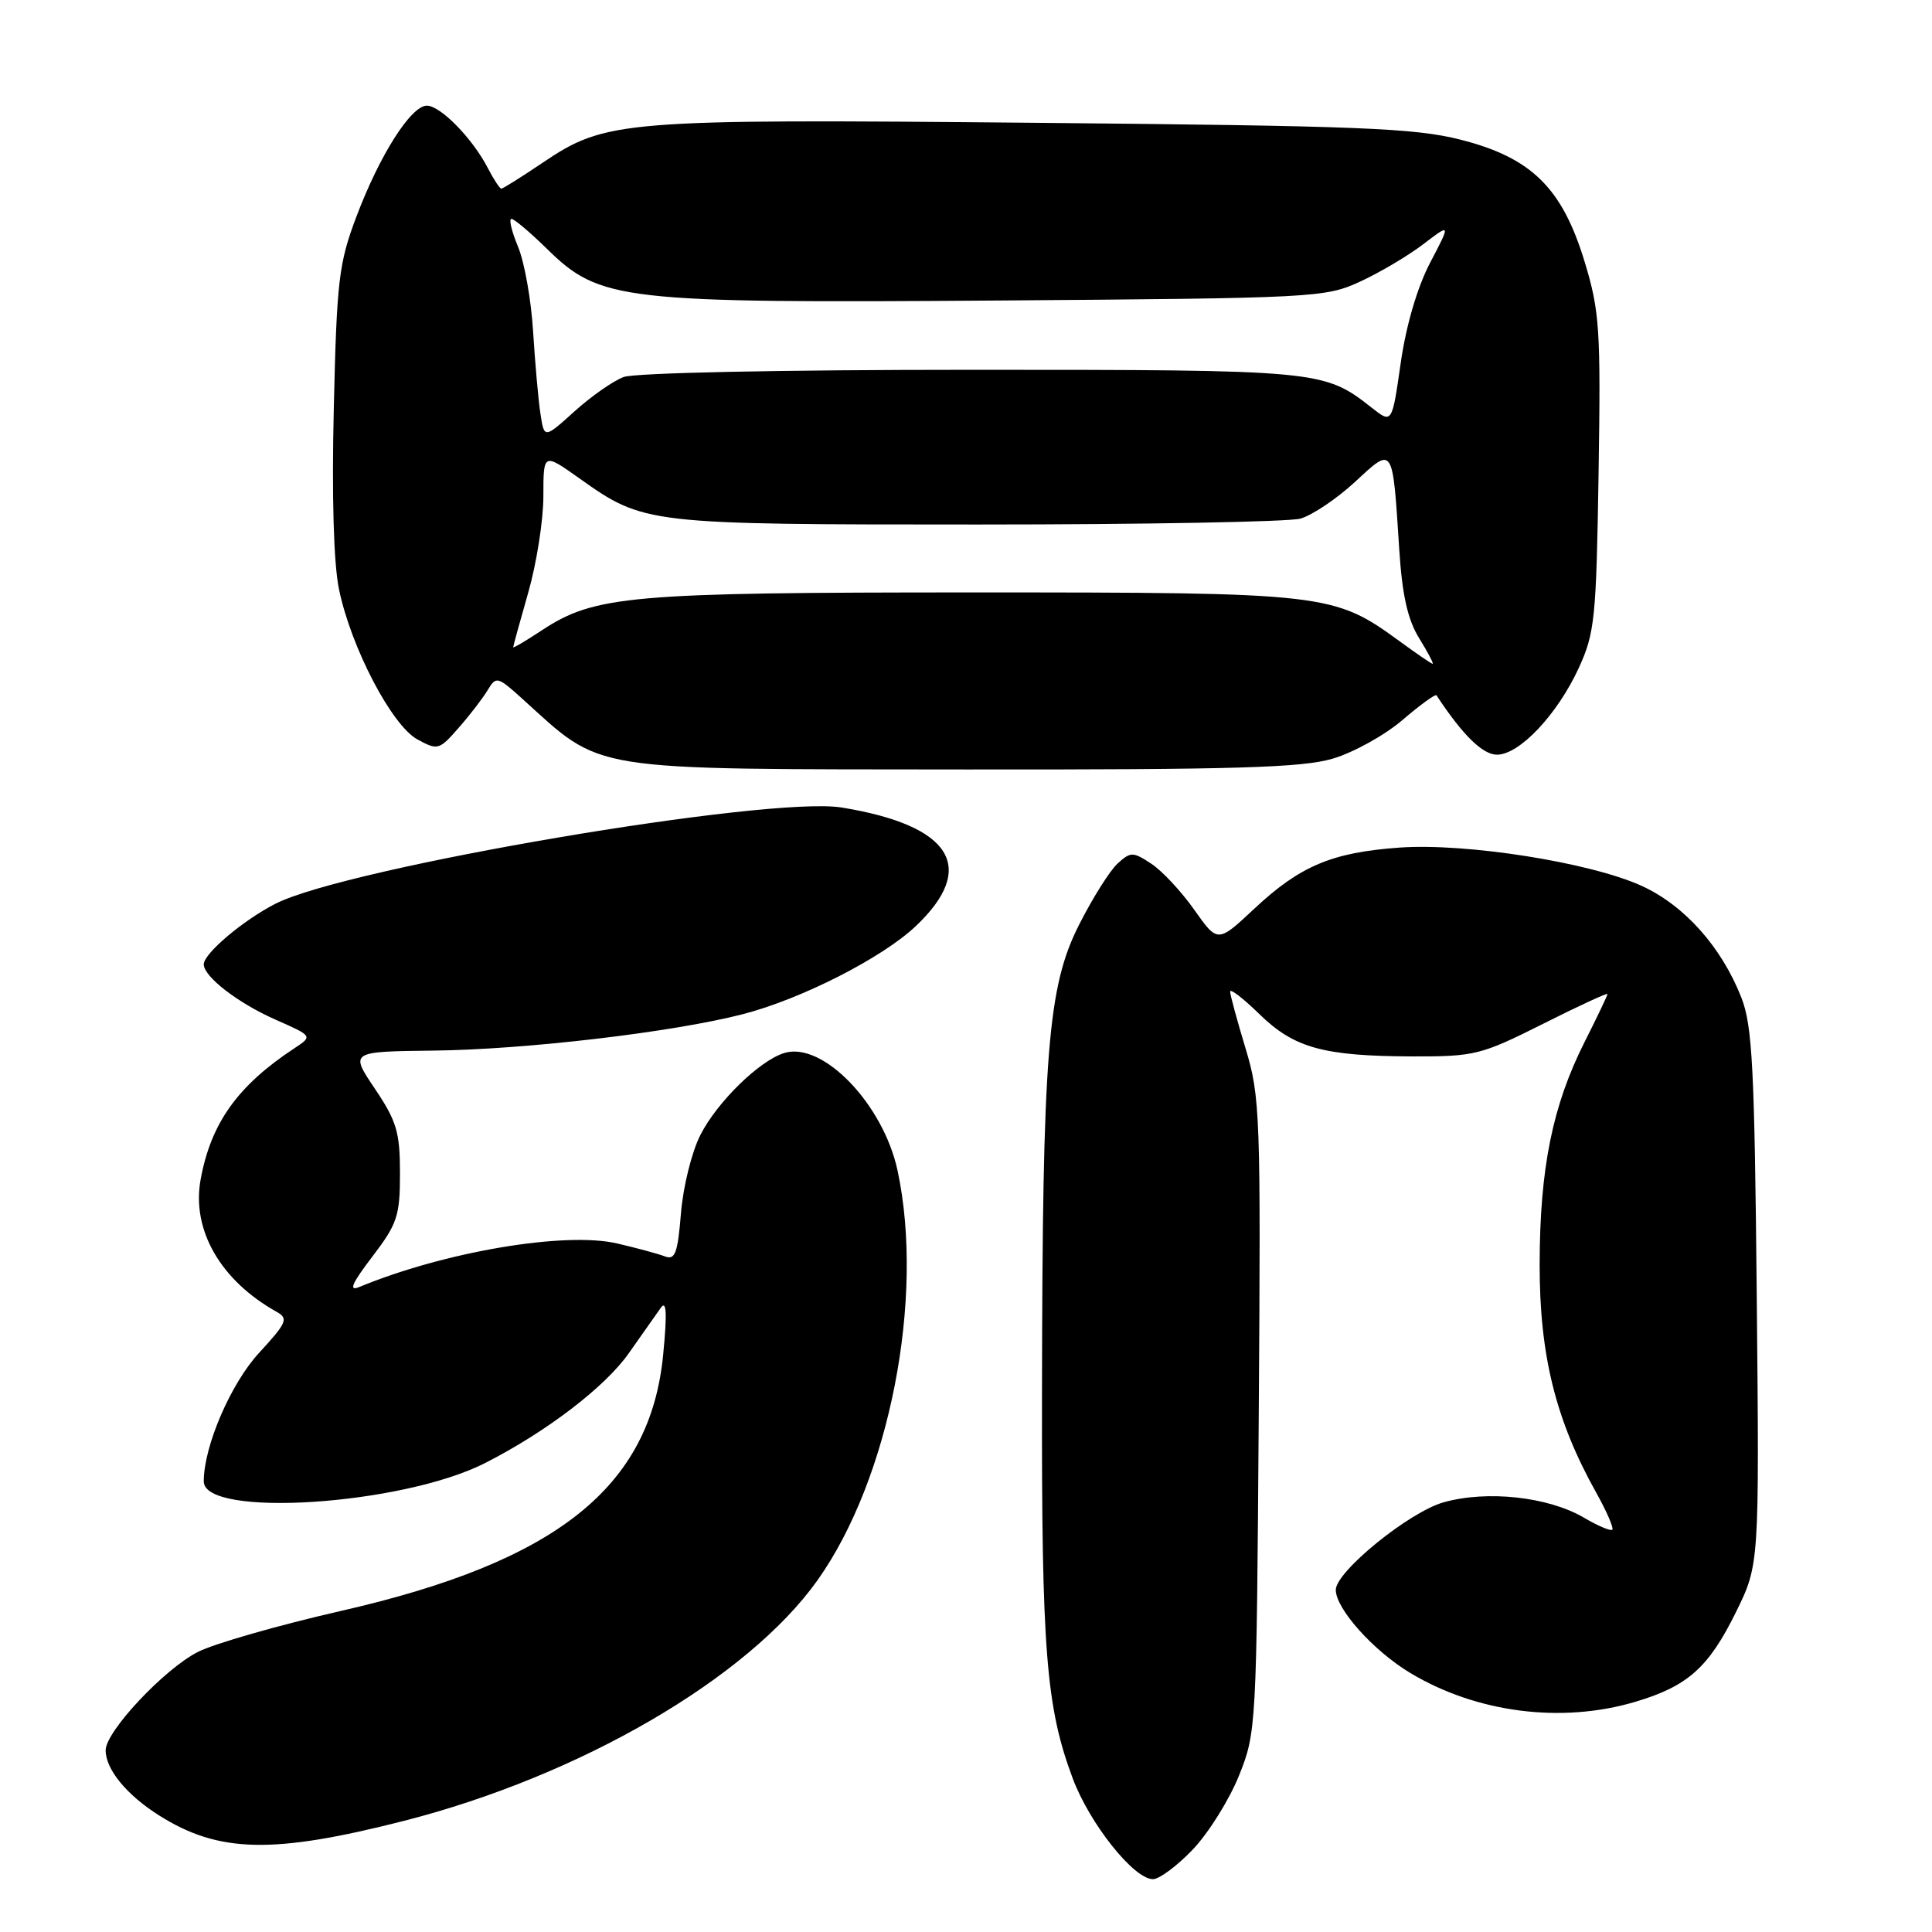 <?xml version="1.0" encoding="UTF-8" standalone="no"?>
<!DOCTYPE svg PUBLIC "-//W3C//DTD SVG 1.1//EN" "http://www.w3.org/Graphics/SVG/1.1/DTD/svg11.dtd" >
<svg xmlns="http://www.w3.org/2000/svg" xmlns:xlink="http://www.w3.org/1999/xlink" version="1.1" viewBox="0 0 256 256">
 <g >
 <path fill="currentColor"
d=" M 158.06 245.06 C 160.13 242.89 162.87 238.50 164.16 235.31 C 166.47 229.58 166.50 228.89 166.79 187.57 C 167.07 147.75 166.98 145.30 165.04 138.91 C 163.92 135.21 163.00 131.83 163.00 131.39 C 163.00 130.95 164.74 132.29 166.87 134.37 C 171.48 138.87 175.36 139.94 187.16 139.98 C 195.39 140.00 196.24 139.79 204.41 135.69 C 209.13 133.31 213.00 131.53 213.00 131.71 C 213.00 131.90 211.65 134.74 209.99 138.02 C 205.71 146.50 204.03 154.80 204.01 167.57 C 204.00 179.56 206.13 188.18 211.50 197.77 C 212.89 200.26 213.85 202.48 213.64 202.69 C 213.43 202.91 211.73 202.19 209.88 201.10 C 205.16 198.33 197.07 197.44 191.30 199.06 C 186.74 200.33 177.00 208.24 177.00 210.67 C 177.00 213.18 182.00 218.76 186.89 221.69 C 195.68 226.96 206.92 228.40 216.68 225.50 C 223.62 223.44 226.40 220.97 230.02 213.62 C 233.12 207.32 233.12 207.32 232.78 171.91 C 232.49 141.42 232.20 135.90 230.73 132.16 C 228.10 125.47 223.20 119.98 217.55 117.39 C 210.74 114.28 194.31 111.68 185.44 112.31 C 176.50 112.95 172.27 114.73 166.20 120.41 C 161.35 124.95 161.35 124.95 158.24 120.54 C 156.53 118.12 153.97 115.37 152.54 114.44 C 150.12 112.85 149.83 112.85 148.11 114.40 C 147.09 115.32 144.79 118.96 143.00 122.50 C 138.82 130.74 138.13 139.32 138.07 184.50 C 138.01 218.71 138.61 226.22 142.15 235.67 C 144.39 241.65 150.24 249.00 152.77 249.00 C 153.62 249.00 156.00 247.22 158.06 245.06 Z  M 53.50 241.28 C 76.84 235.32 99.06 222.40 108.31 209.41 C 117.86 195.99 122.55 171.99 118.93 155.10 C 117.03 146.27 108.97 137.92 103.88 139.54 C 100.59 140.58 95.03 146.02 92.81 150.38 C 91.66 152.62 90.51 157.28 90.23 160.77 C 89.80 166.07 89.45 167.00 88.11 166.48 C 87.22 166.14 84.36 165.36 81.75 164.76 C 74.85 163.16 58.85 165.87 47.57 170.55 C 46.16 171.13 46.64 170.04 49.32 166.53 C 52.65 162.17 53.00 161.12 53.00 155.46 C 53.00 150.03 52.56 148.55 49.68 144.27 C 46.36 139.34 46.36 139.34 57.43 139.21 C 69.60 139.08 89.19 136.77 98.41 134.39 C 106.16 132.39 116.85 126.95 121.31 122.75 C 129.58 114.95 126.12 109.38 111.53 107.00 C 101.87 105.43 45.91 114.94 36.50 119.75 C 32.21 121.94 27.00 126.35 27.00 127.78 C 27.00 129.41 31.51 132.90 36.49 135.10 C 41.45 137.29 41.45 137.29 39.01 138.90 C 31.48 143.86 27.94 148.83 26.58 156.31 C 25.37 162.97 29.22 169.67 36.65 173.82 C 38.25 174.72 38.01 175.26 34.33 179.26 C 30.57 183.34 27.00 191.63 27.00 196.29 C 27.00 201.16 53.28 199.46 64.28 193.86 C 72.40 189.73 80.21 183.76 83.34 179.28 C 85.08 176.80 86.98 174.10 87.56 173.29 C 88.31 172.23 88.41 173.98 87.88 179.43 C 86.20 197.07 73.79 206.94 45.12 213.47 C 36.89 215.35 28.37 217.79 26.20 218.90 C 21.74 221.18 14.00 229.43 14.00 231.92 C 14.00 234.45 16.78 237.84 21.09 240.56 C 28.99 245.54 36.16 245.70 53.50 241.28 Z  M 176.61 100.52 C 179.35 99.71 183.50 97.41 185.84 95.40 C 188.18 93.40 190.20 91.93 190.34 92.13 C 193.79 97.38 196.46 100.00 198.35 100.00 C 201.34 100.00 206.35 94.69 209.20 88.50 C 211.32 83.88 211.52 81.91 211.82 62.67 C 212.12 43.63 211.96 41.23 209.98 34.71 C 207.00 24.89 202.93 20.89 193.50 18.50 C 187.41 16.96 180.08 16.67 137.00 16.27 C 82.31 15.76 80.28 15.92 71.89 21.57 C 69.09 23.46 66.63 25.00 66.43 25.00 C 66.22 25.00 65.41 23.76 64.63 22.25 C 62.60 18.33 58.36 14.00 56.56 14.00 C 54.46 14.00 50.29 20.57 47.22 28.72 C 44.89 34.88 44.62 37.19 44.23 54.09 C 43.95 65.72 44.21 74.70 44.92 78.09 C 46.52 85.81 51.90 96.10 55.30 97.97 C 58.01 99.45 58.20 99.39 60.80 96.41 C 62.29 94.72 64.01 92.47 64.64 91.41 C 65.74 89.59 65.94 89.64 69.14 92.53 C 80.05 102.38 77.08 101.90 128.07 101.96 C 163.69 101.99 172.55 101.73 176.61 100.52 Z  M 185.50 85.00 C 176.72 78.60 175.87 78.50 129.00 78.50 C 83.34 78.50 78.80 78.90 71.75 83.55 C 69.69 84.91 68.00 85.91 68.00 85.76 C 68.00 85.61 68.90 82.35 70.00 78.50 C 71.10 74.65 72.00 68.92 72.00 65.75 C 72.00 60.00 72.00 60.00 76.75 63.37 C 85.35 69.47 85.58 69.50 129.50 69.50 C 151.50 69.50 170.76 69.15 172.31 68.72 C 173.85 68.28 177.10 66.11 179.52 63.88 C 184.67 59.12 184.51 58.87 185.41 72.84 C 185.80 78.88 186.53 82.13 188.06 84.59 C 189.22 86.47 190.01 87.98 189.83 87.96 C 189.65 87.94 187.70 86.61 185.50 85.00 Z  M 71.61 54.81 C 71.33 52.99 70.90 48.10 70.64 43.94 C 70.39 39.78 69.49 34.71 68.64 32.69 C 67.80 30.66 67.40 29.00 67.76 29.00 C 68.13 29.00 70.24 30.78 72.46 32.96 C 79.51 39.87 82.23 40.18 132.28 39.82 C 174.27 39.51 175.63 39.44 180.23 37.31 C 182.84 36.11 186.60 33.88 188.60 32.35 C 192.24 29.58 192.24 29.58 189.49 34.83 C 187.79 38.08 186.31 43.15 185.60 48.11 C 184.45 56.14 184.45 56.14 181.78 54.04 C 175.42 49.04 174.98 49.00 128.60 49.00 C 103.39 49.00 84.07 49.40 82.62 49.96 C 81.24 50.48 78.31 52.53 76.11 54.52 C 72.11 58.13 72.11 58.13 71.61 54.81 Z "/>
</g>
</svg>